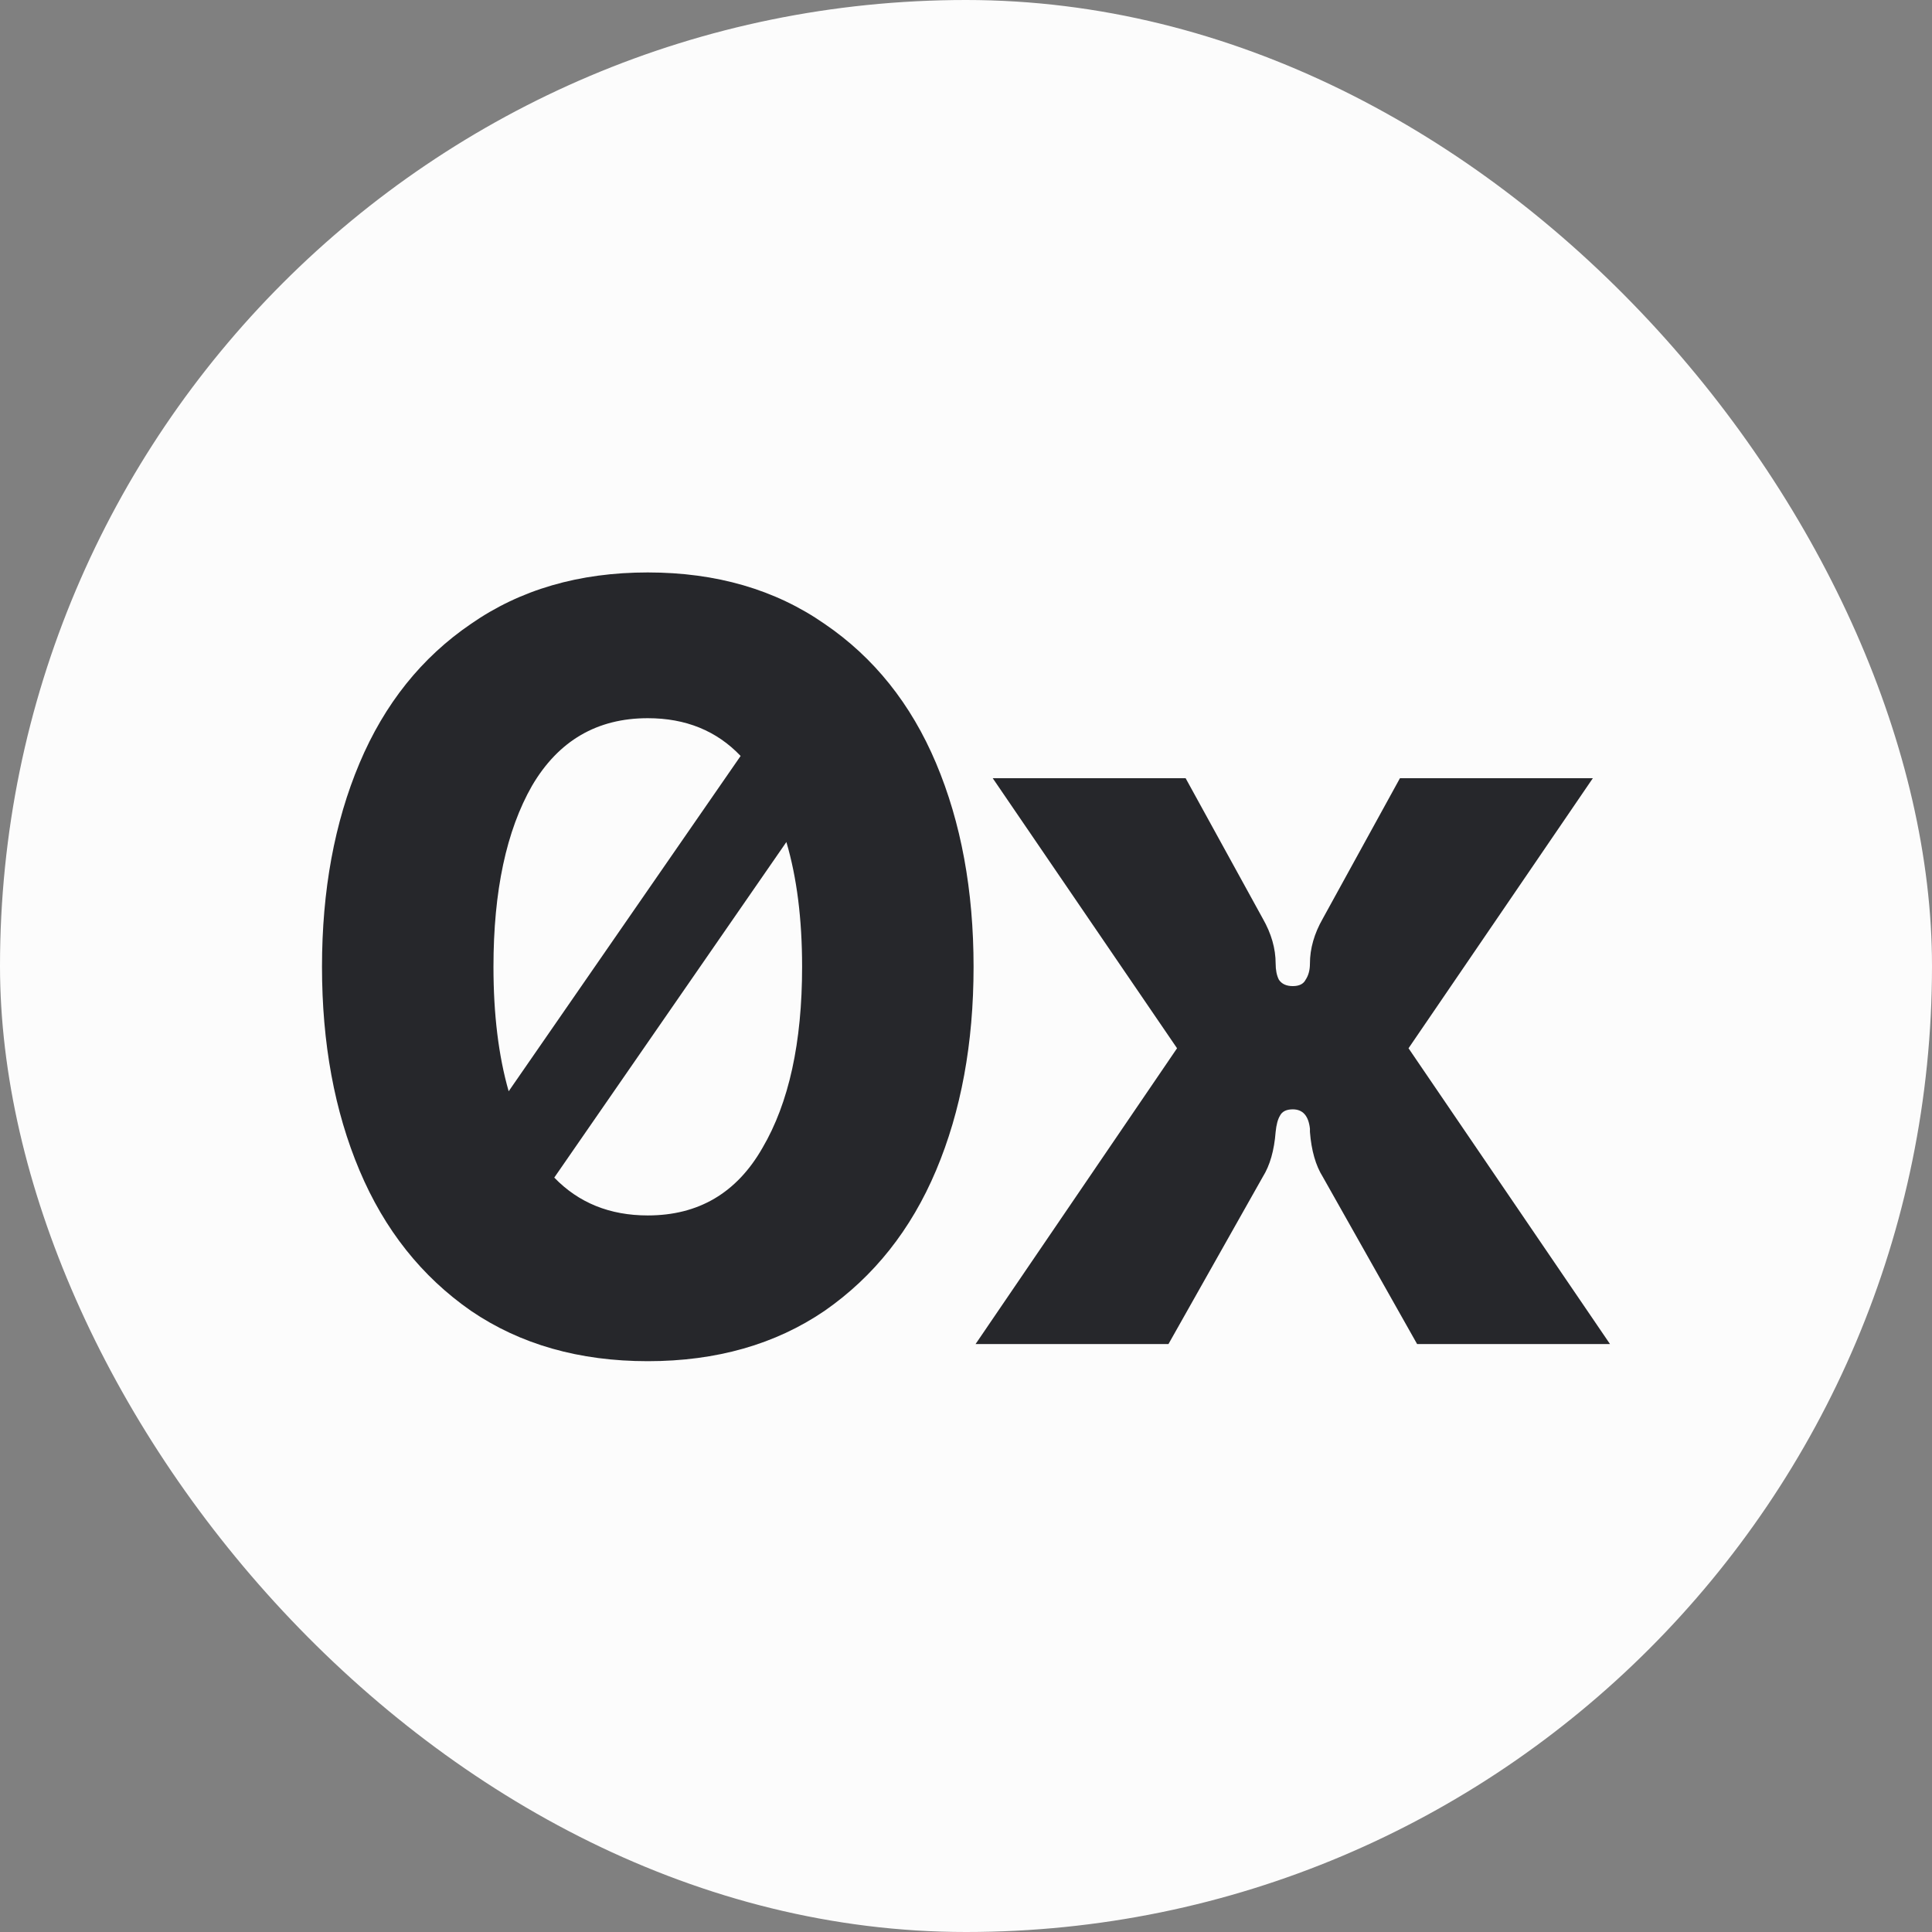 <?xml version="1.0" encoding="UTF-8"?> <svg xmlns="http://www.w3.org/2000/svg" width="1080" height="1080" viewBox="0 0 1080 1080" fill="none"><rect x="0" y="0" width="1080" height="1080" fill="#808080" stroke="none"/><rect width="1080" height="1080" rx="540" fill="#FCFCFC"></rect><path fill-rule="evenodd" clip-rule="evenodd" d="M460.961 348.755C433.404 329.585 400.456 320 362.116 320C323.775 320 290.827 329.585 263.27 348.755C235.713 367.526 214.945 393.485 200.967 426.633C186.989 459.782 180 497.722 180 540.456C180 583.189 186.989 621.13 200.967 654.278C214.945 687.426 235.713 713.585 263.27 732.755C290.827 751.526 323.775 760.911 362.116 760.911C400.456 760.911 433.404 751.526 460.961 732.755C488.518 713.585 509.286 687.426 523.264 654.278C537.242 621.13 544.231 583.189 544.231 540.456C544.231 497.722 537.242 459.782 523.264 426.633C509.286 393.485 488.518 367.526 460.961 348.755ZM414.009 422.583C400.621 408.51 383.323 401.473 362.116 401.473C333.76 401.473 312.194 414.053 297.417 439.214C283.039 464.375 275.85 498.122 275.85 540.456C275.85 567.032 278.683 590.224 284.349 610.032L414.009 422.583ZM309.841 658.28C323.459 672.386 340.884 679.439 362.116 679.439C390.471 679.439 411.838 666.858 426.216 641.698C440.992 616.537 448.381 582.79 448.381 540.456C448.381 513.799 445.451 490.547 439.592 470.699L309.841 658.28Z" fill="#26272B"></path><path d="M657.978 585.985L545.354 751.326H653.185L705.903 657.872C709.897 651.482 712.293 643.095 713.092 632.712C713.491 628.718 714.29 625.723 715.488 623.726C716.686 621.329 719.082 620.131 722.677 620.131C728.268 620.131 731.463 623.726 732.262 630.915V632.712C733.061 643.095 735.457 651.482 739.451 657.872L792.168 751.326H900L787.376 585.985L890.415 435.02H782.583L739.451 513.498C734.658 521.885 732.262 530.272 732.262 538.659C732.262 542.253 731.463 545.248 729.866 547.645C728.667 550.041 726.271 551.239 722.677 551.239C719.082 551.239 716.487 550.041 714.889 547.645C713.691 545.248 713.092 542.253 713.092 538.659C713.092 530.272 710.696 521.885 705.903 513.498L662.77 435.02H554.939L657.978 585.985Z" fill="#26272B"></path></svg> 